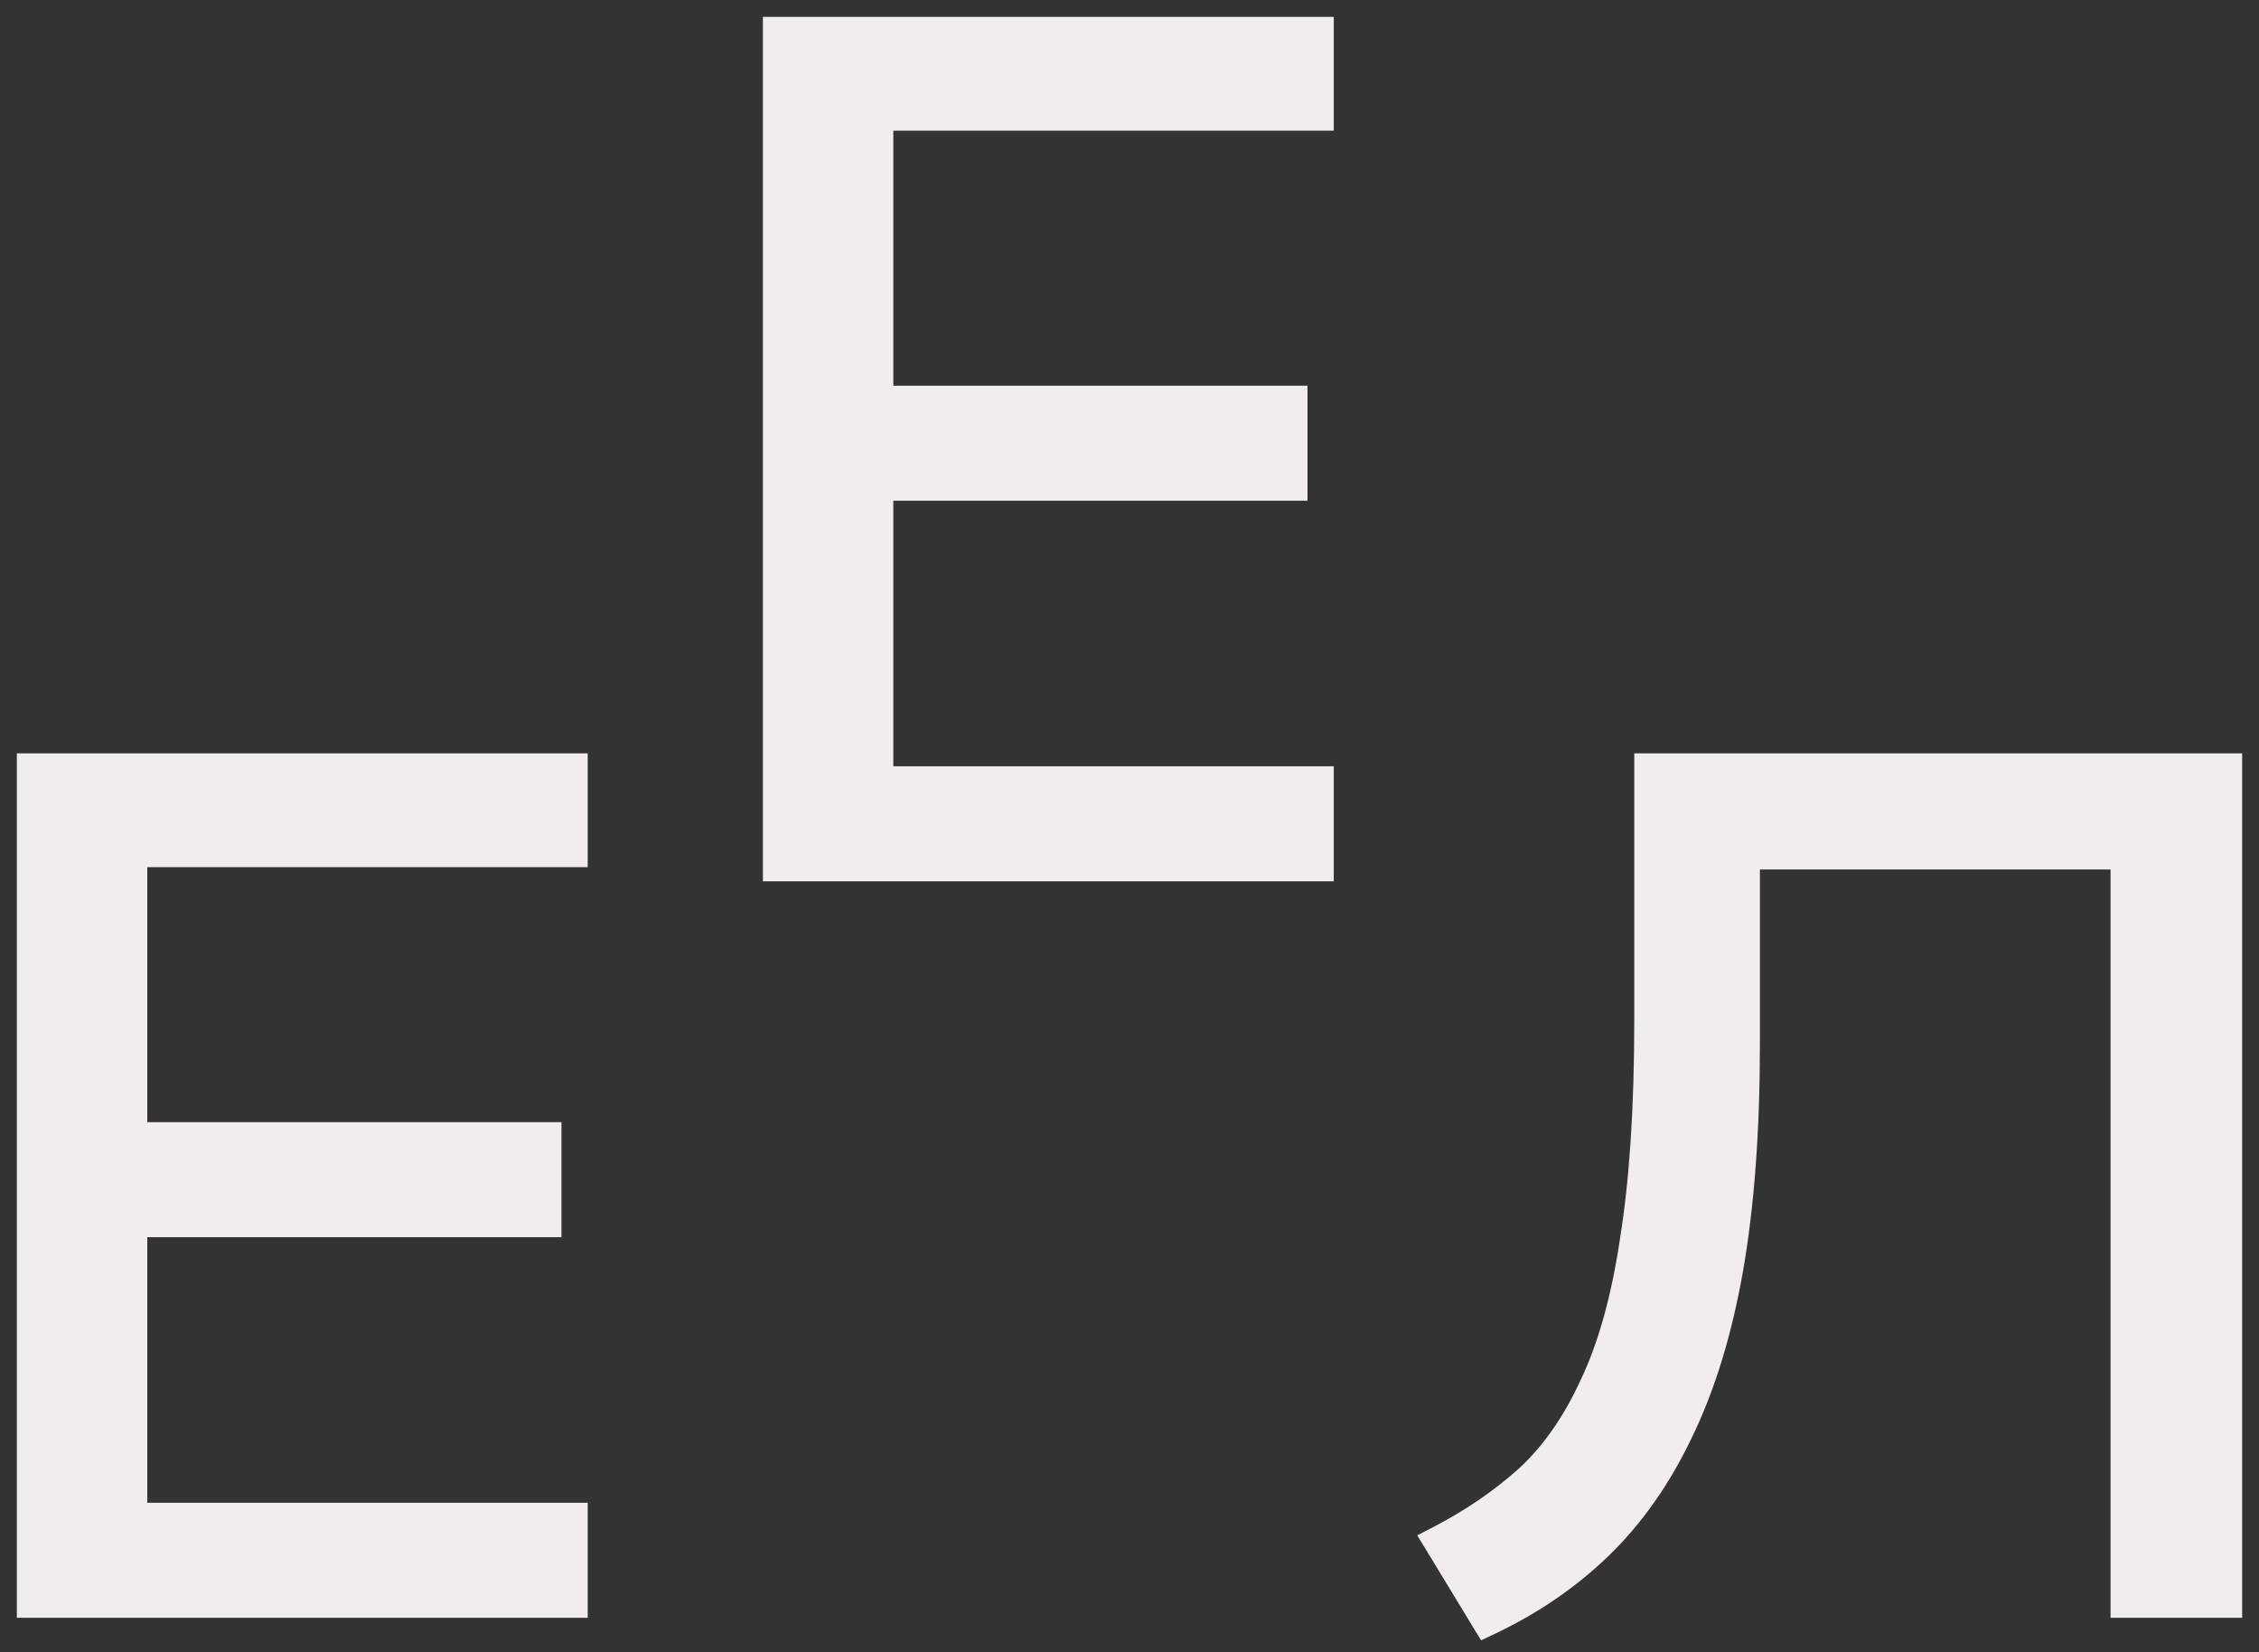 <svg width="67" height="49" viewBox="0 0 67 49" fill="none" xmlns="http://www.w3.org/2000/svg">
<rect x="0" y="0" width="67" height="49" fill="#333333" stroke="none"/>
<path d="M0.75 47.476V47.726H1H16.931H17.181V47.476V45.065V44.815H16.931H4.118V36.439H16.152H16.402V36.189V33.778V33.528H16.152H4.118V25.466H16.931H17.181V25.216V22.84V22.59H16.931H1H0.75V22.84V47.476ZM22.877 25.636V25.886H23.127H39.058H39.308V25.636V23.224V22.974H39.058H26.245V14.599H38.279H38.529V14.349V11.938V11.688H38.279H26.245V3.626H39.058H39.308V3.376V1V0.75H39.058H23.127H22.877V1V25.636ZM43.907 48.13L44.024 48.322L44.228 48.226C45.478 47.633 46.575 46.884 47.516 45.979L47.516 45.979C48.484 45.047 49.291 43.904 49.939 42.553C50.613 41.177 51.114 39.546 51.448 37.665L51.448 37.665C51.781 35.76 51.947 33.532 51.947 30.982V25.536H62.847V47.476V47.726H63.097H66H66.25V47.476V22.84V22.59H66H48.971H48.721V22.84V30.248C48.721 32.826 48.58 34.99 48.299 36.743L48.299 36.746C48.042 38.478 47.646 39.896 47.117 41.009L47.117 41.009L47.115 41.013C46.607 42.128 45.977 43.031 45.227 43.727C44.465 44.41 43.598 45.004 42.625 45.507L42.387 45.63L42.527 45.858L43.907 48.13Z" fill="#F1EDED" stroke="#F1EDED" stroke-width="0.5"/>
</svg>
